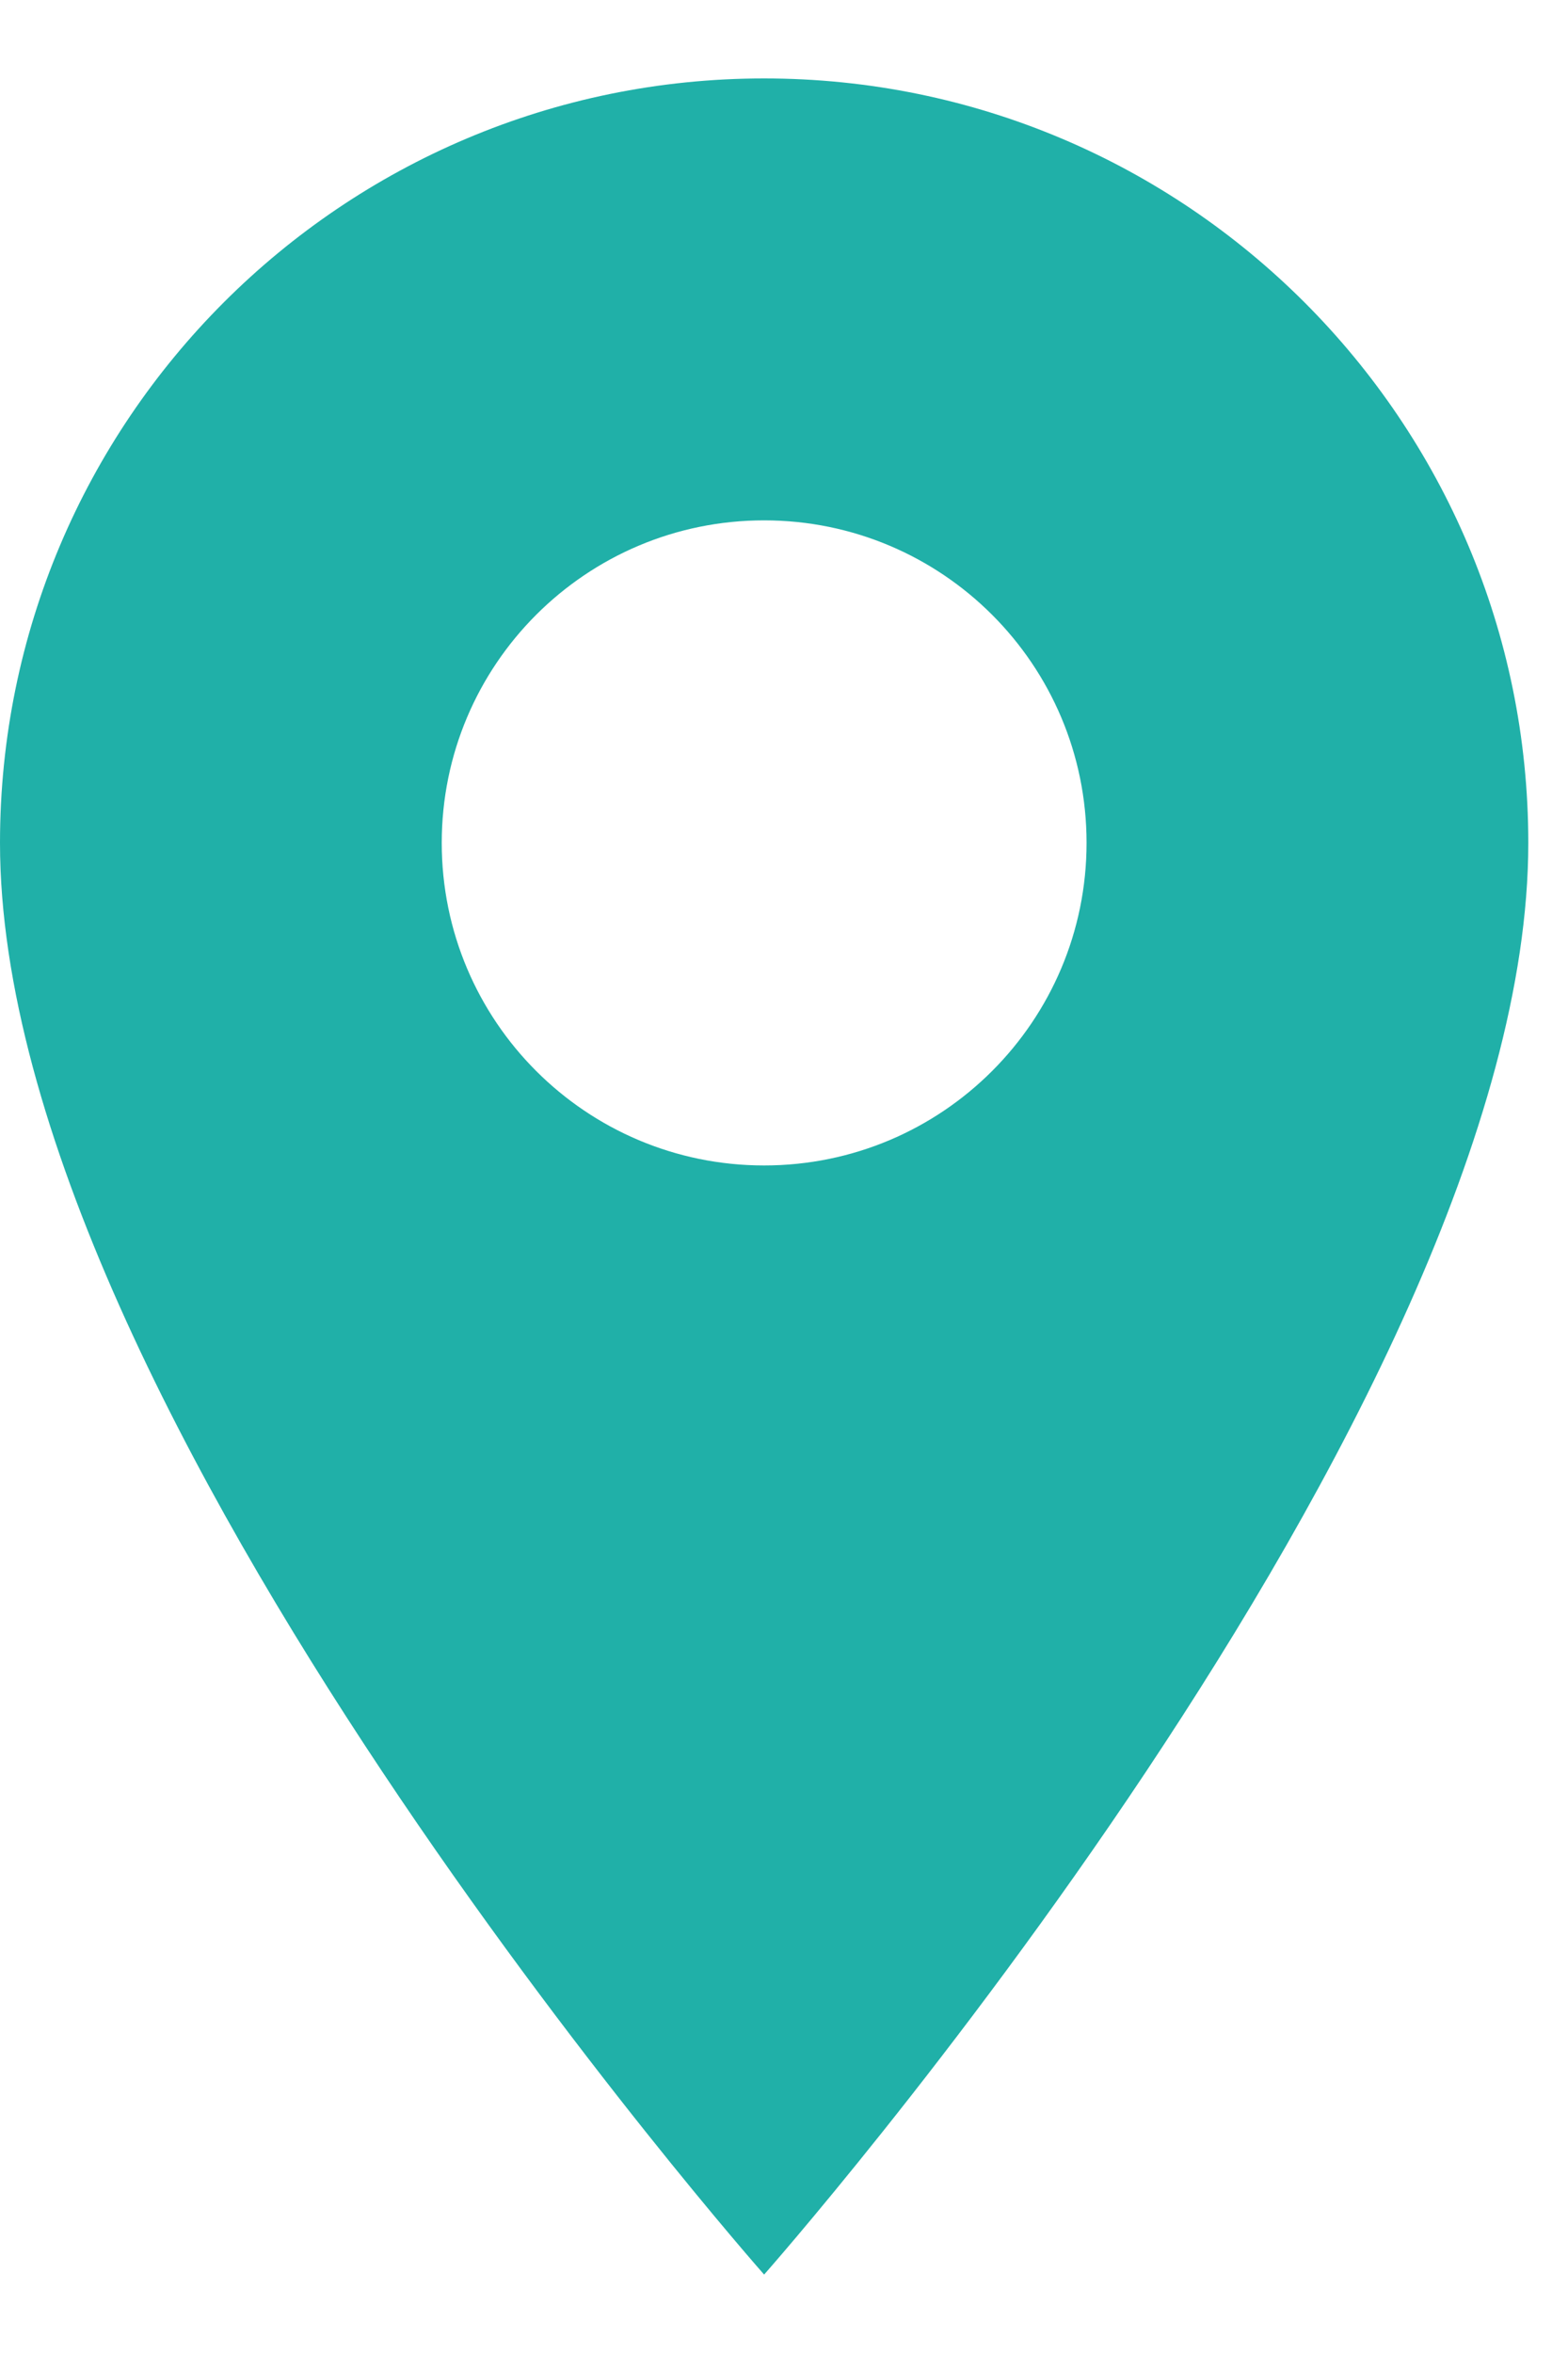 <svg width="20" height="30" viewBox="0 0 25 35" fill="none" xmlns="http://www.w3.org/2000/svg">
<path d="M12.183 0C5.455 0 0 5.455 0 12.183C0 21.22 12.183 35 12.183 35C12.183 35 24.367 21.22 24.367 12.183C24.367 5.455 18.912 0 12.183 0ZM12.183 17.324C9.344 17.324 7.043 15.023 7.043 12.183C7.043 9.344 9.344 7.043 12.183 7.043C15.023 7.043 17.324 9.344 17.324 12.183C17.324 15.023 15.023 17.324 12.183 17.324Z" fill="#20B0A8"/>
</svg>
